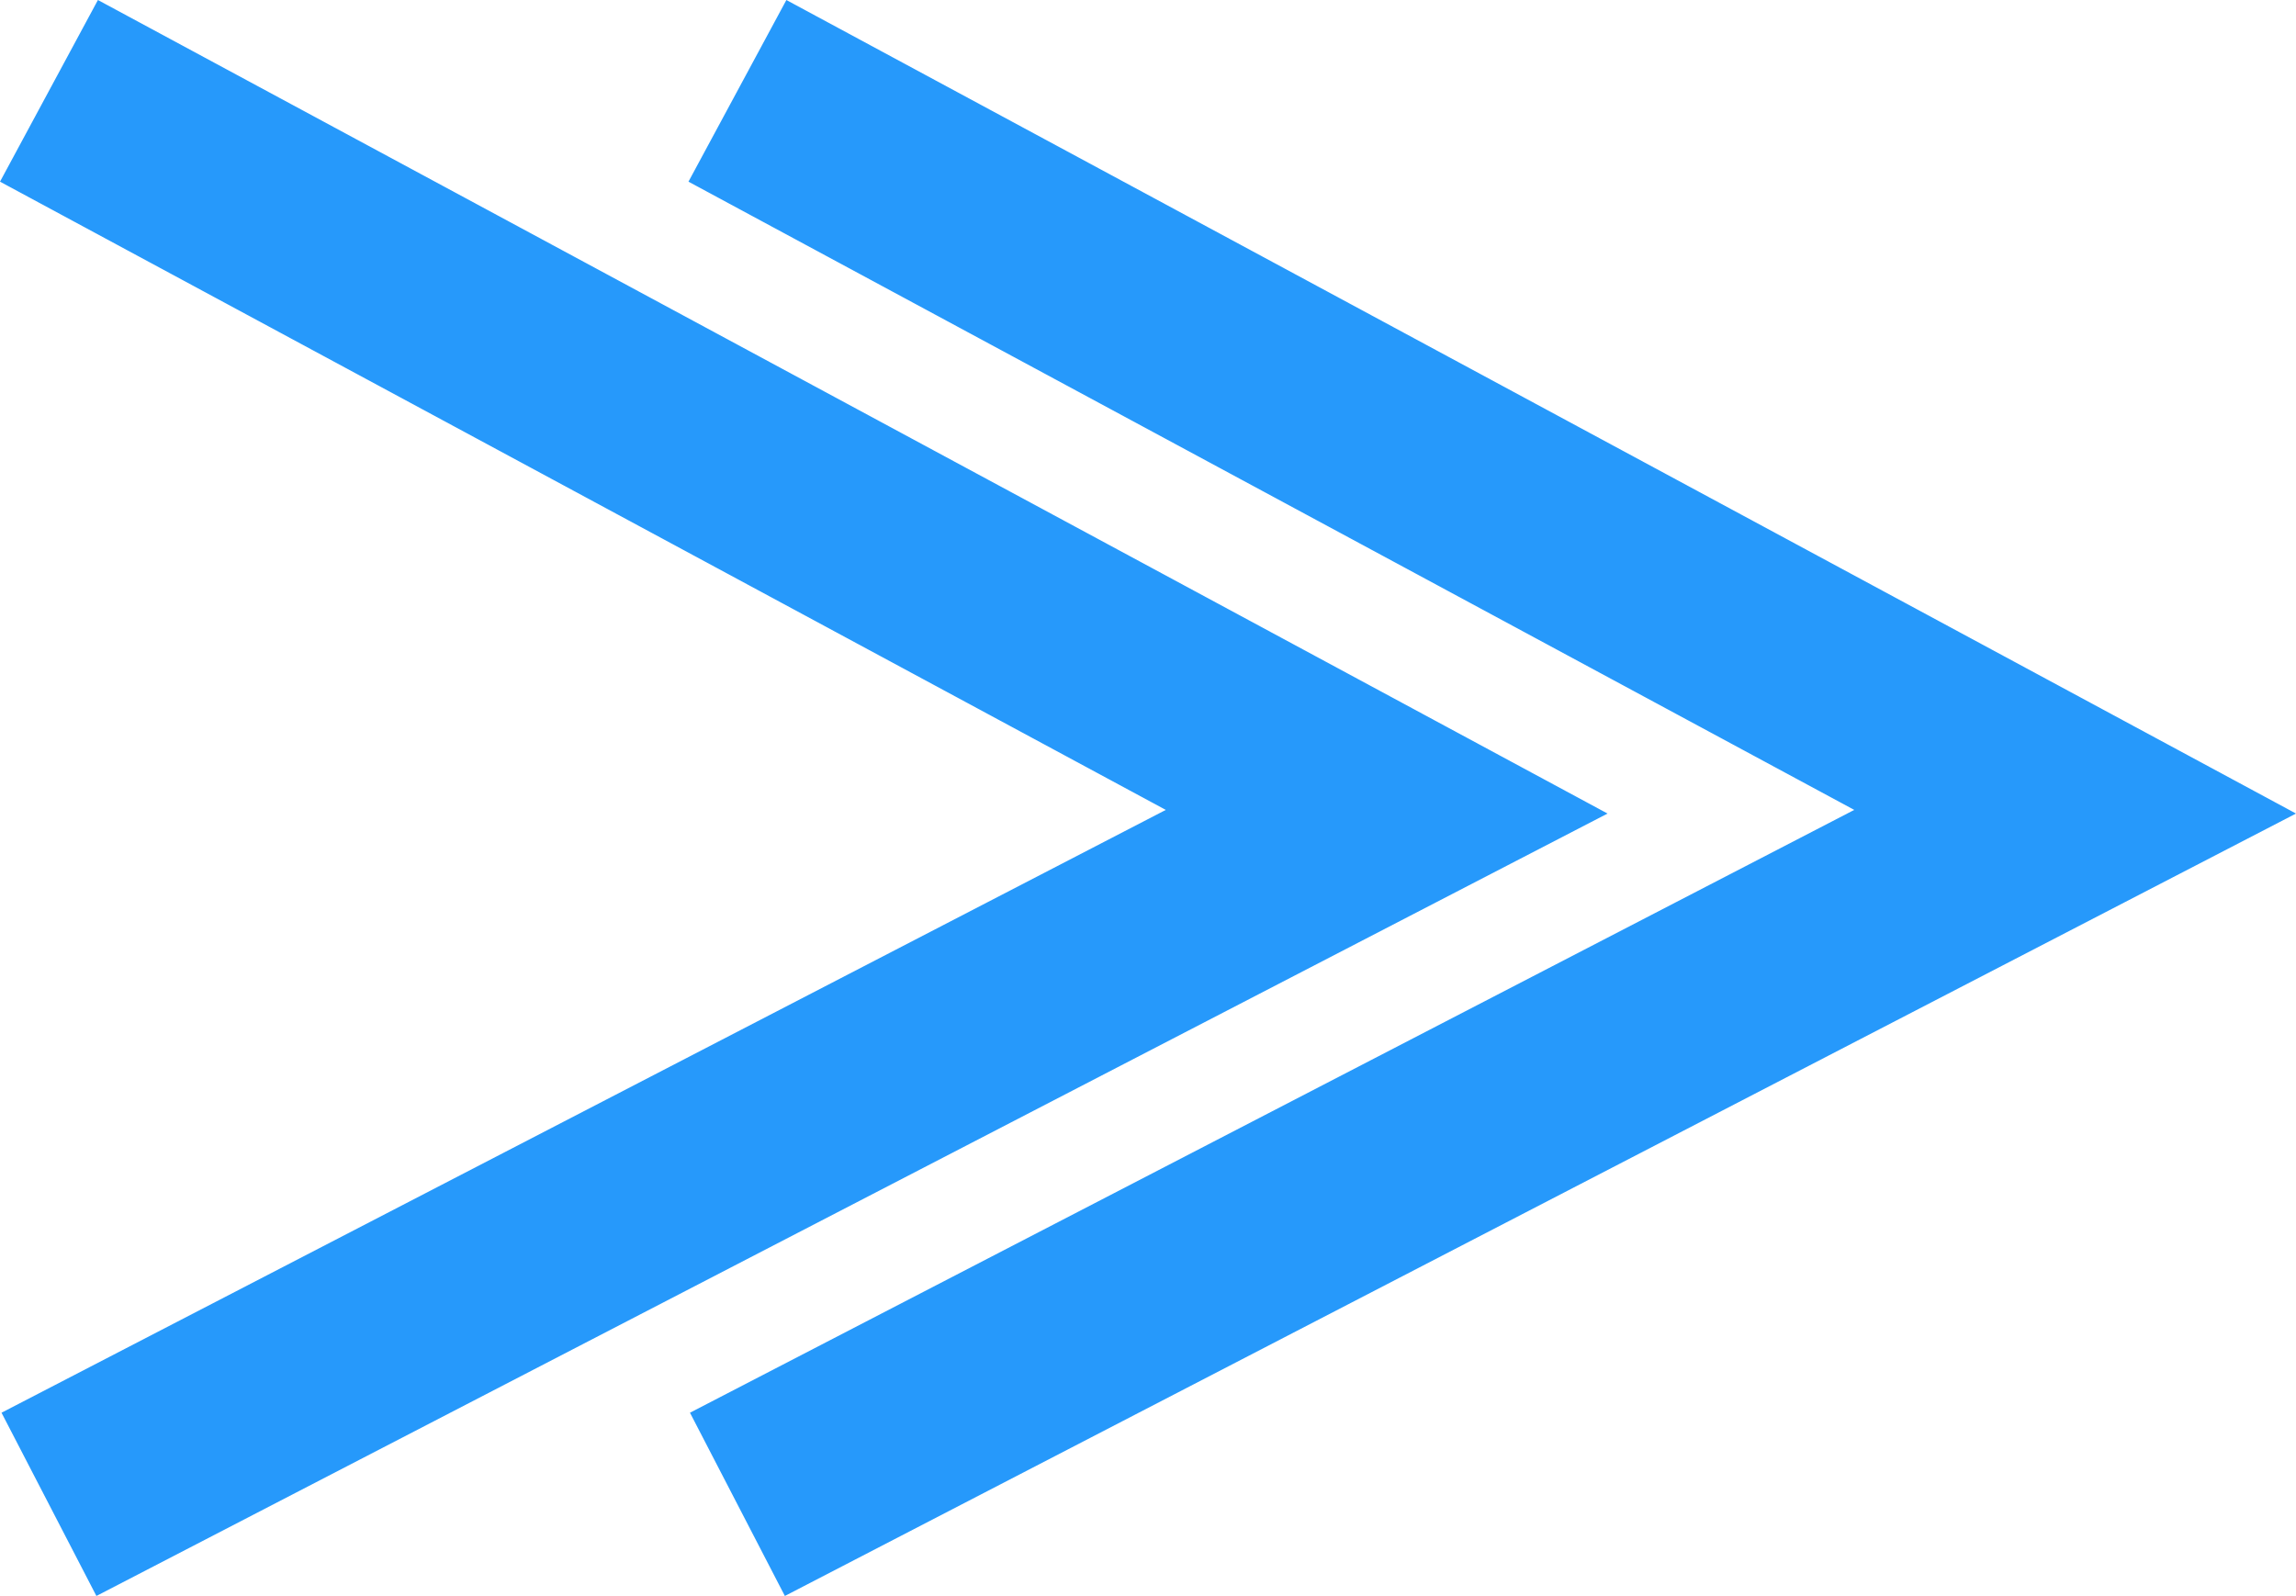 <svg xmlns="http://www.w3.org/2000/svg" width="44.502" height="30.94" viewBox="0 0 44.502 30.94">
  <path id="Path_233" data-name="Path 233" d="M0,25.928,13.974,0,27.4,25.928" transform="translate(26.877 1.761) rotate(90)" fill="none" stroke="#2699fb" stroke-width="4"/>
  <path id="Path_234" data-name="Path 234" d="M0,25.928,13.974,0,27.4,25.928" transform="translate(40.221 1.761) rotate(90)" fill="none" stroke="#2699fb" stroke-width="4"/>
</svg>

